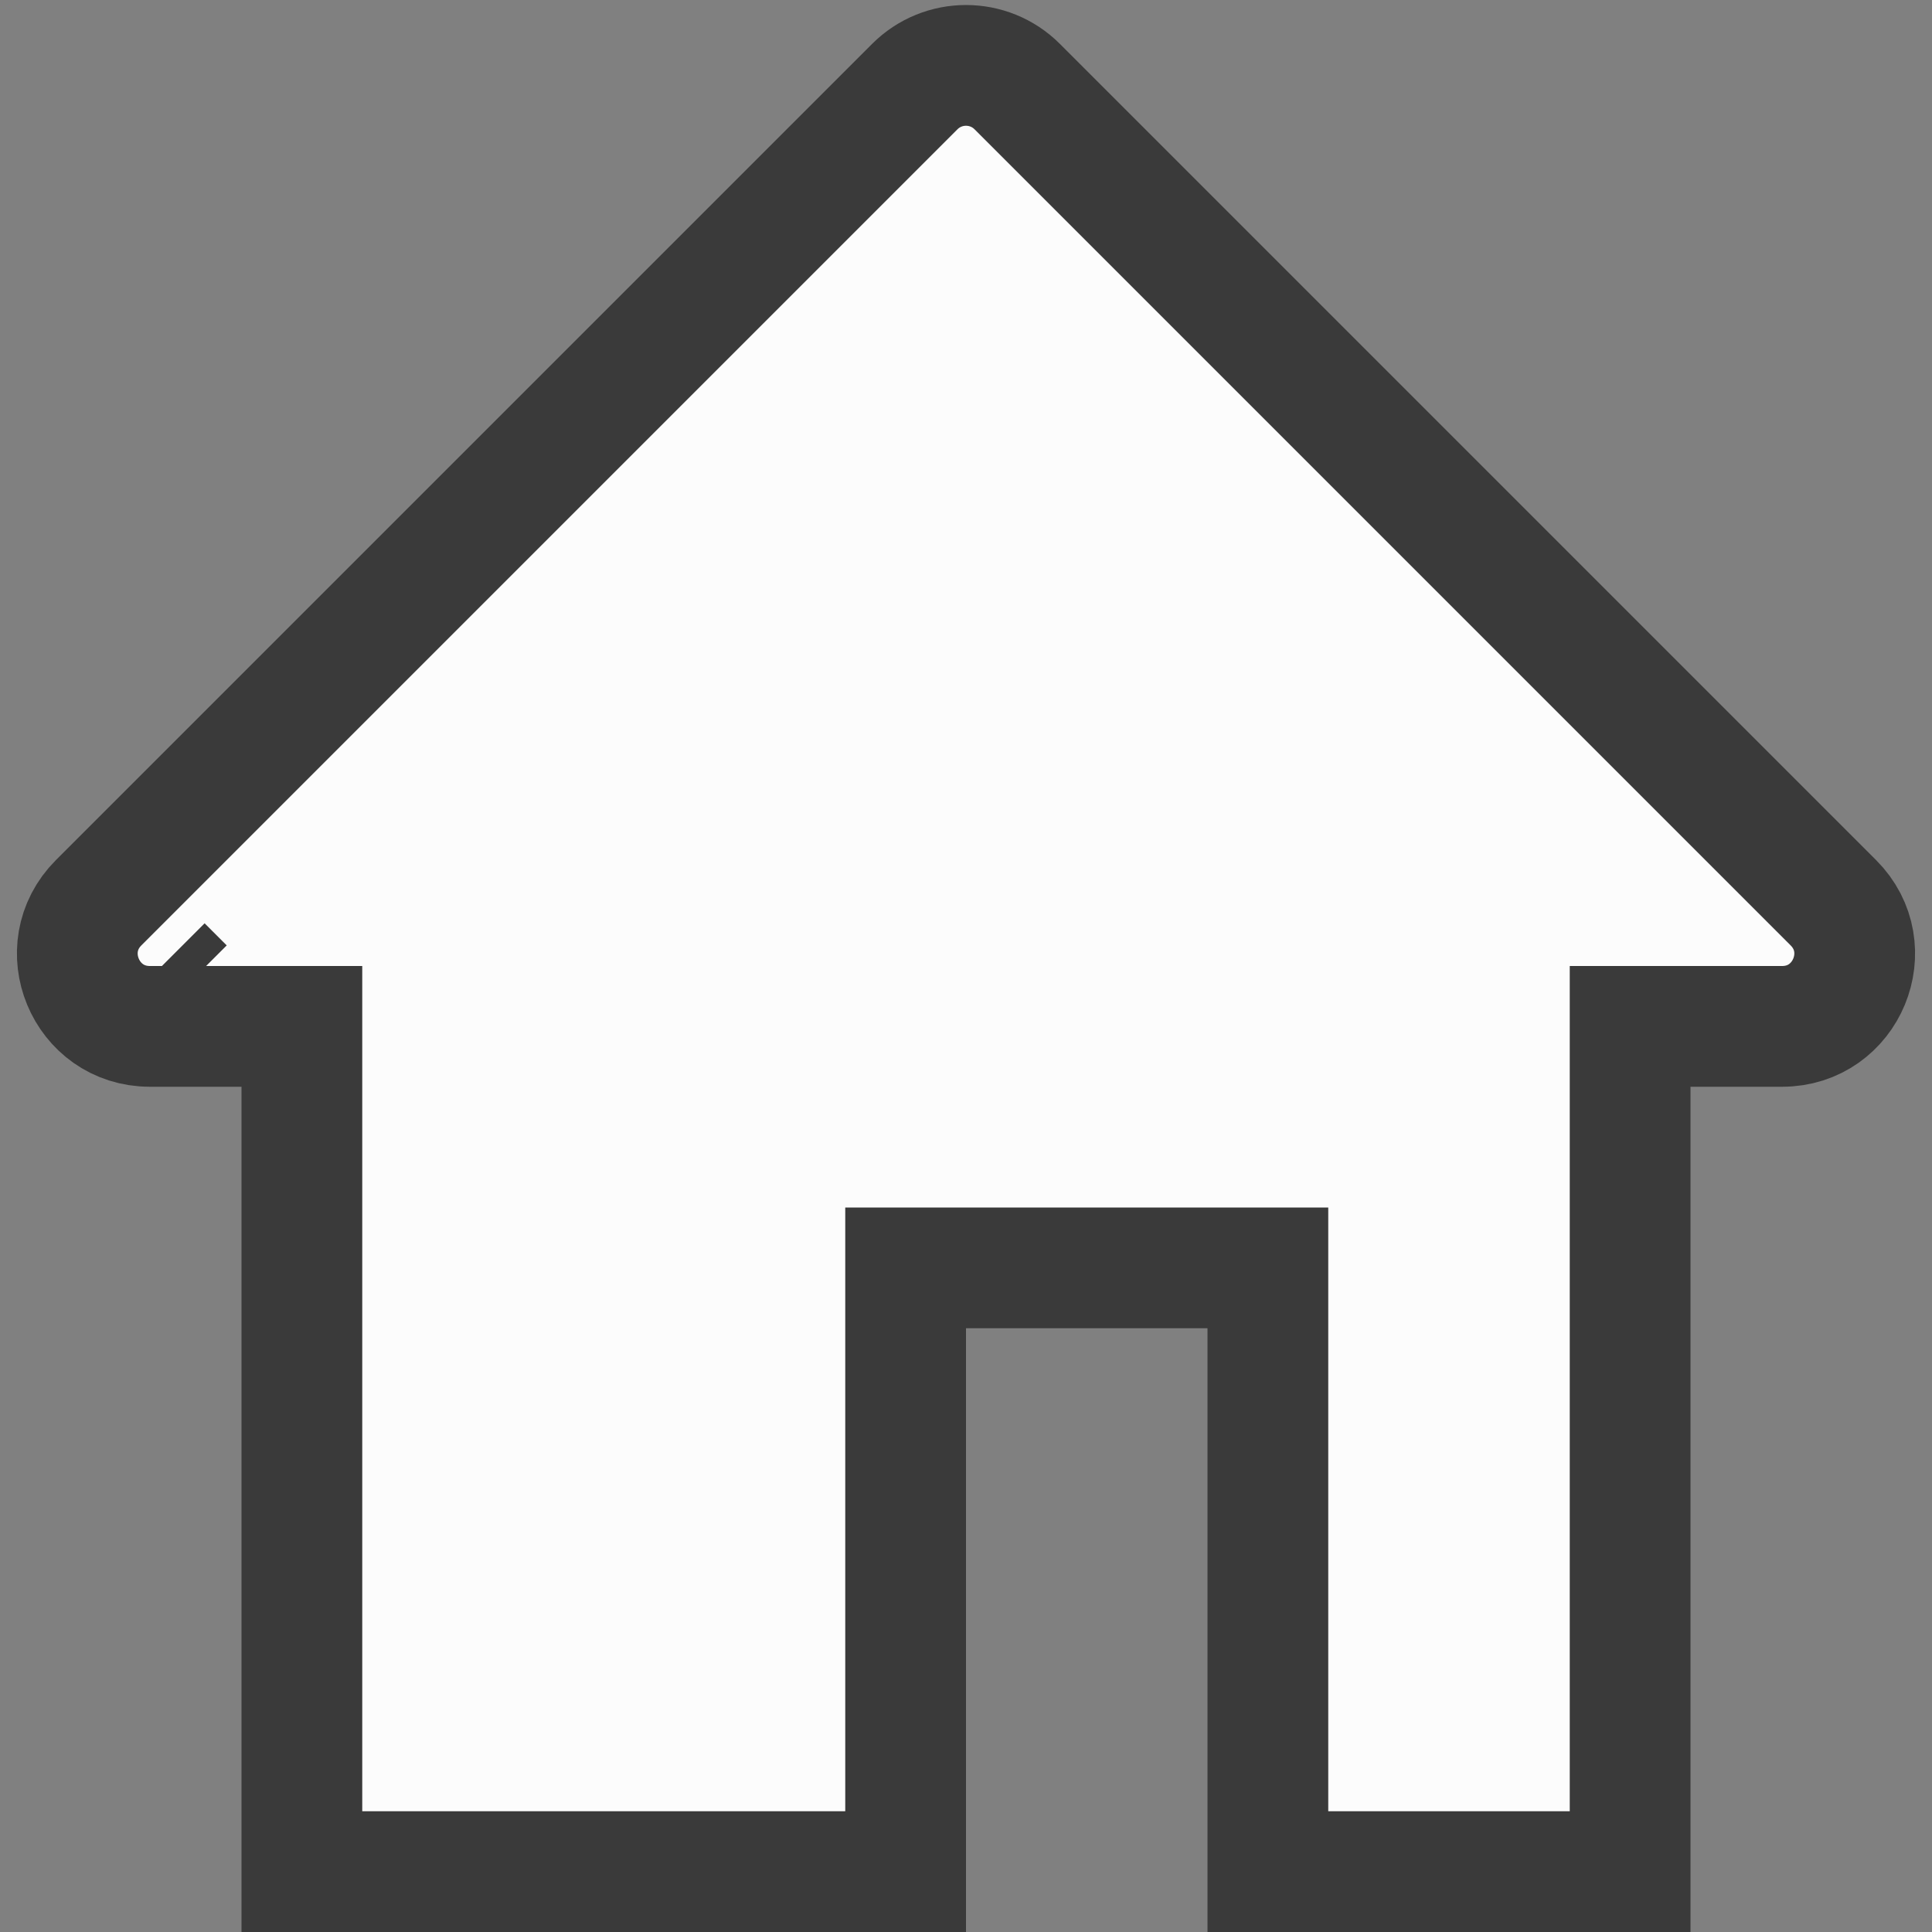 <svg width="16" height="16" viewBox="0 0 16 16" fill="none" xmlns="http://www.w3.org/2000/svg">
<rect x="0" y="0" width="16" height="16" fill="#808080" stroke="none"/>
<g clip-path="url(#clip0_2104_6374)">
<path d="M1.524 8.183L1.524 8.183C1.524 8.183 1.524 8.183 1.524 8.183L1.341 8L1.524 8.183ZM1.241 8.5H2.5V15V15.5H3H7H7.5V15V10.5H10.5V15V15.5H11H13H13.5V15V8.5H14.759C15.293 8.5 15.561 7.854 15.183 7.476L8.424 0.717C8.19 0.483 7.81 0.483 7.576 0.717L0.817 7.476C0.439 7.854 0.707 8.5 1.241 8.5Z" fill="#FCFCFC" stroke="#3A3A3A"/>
</g>
<defs>
<clipPath id="clip0_2104_6374">
<rect width="16" height="16" fill="white"/>
</clipPath>
</defs>
</svg>

